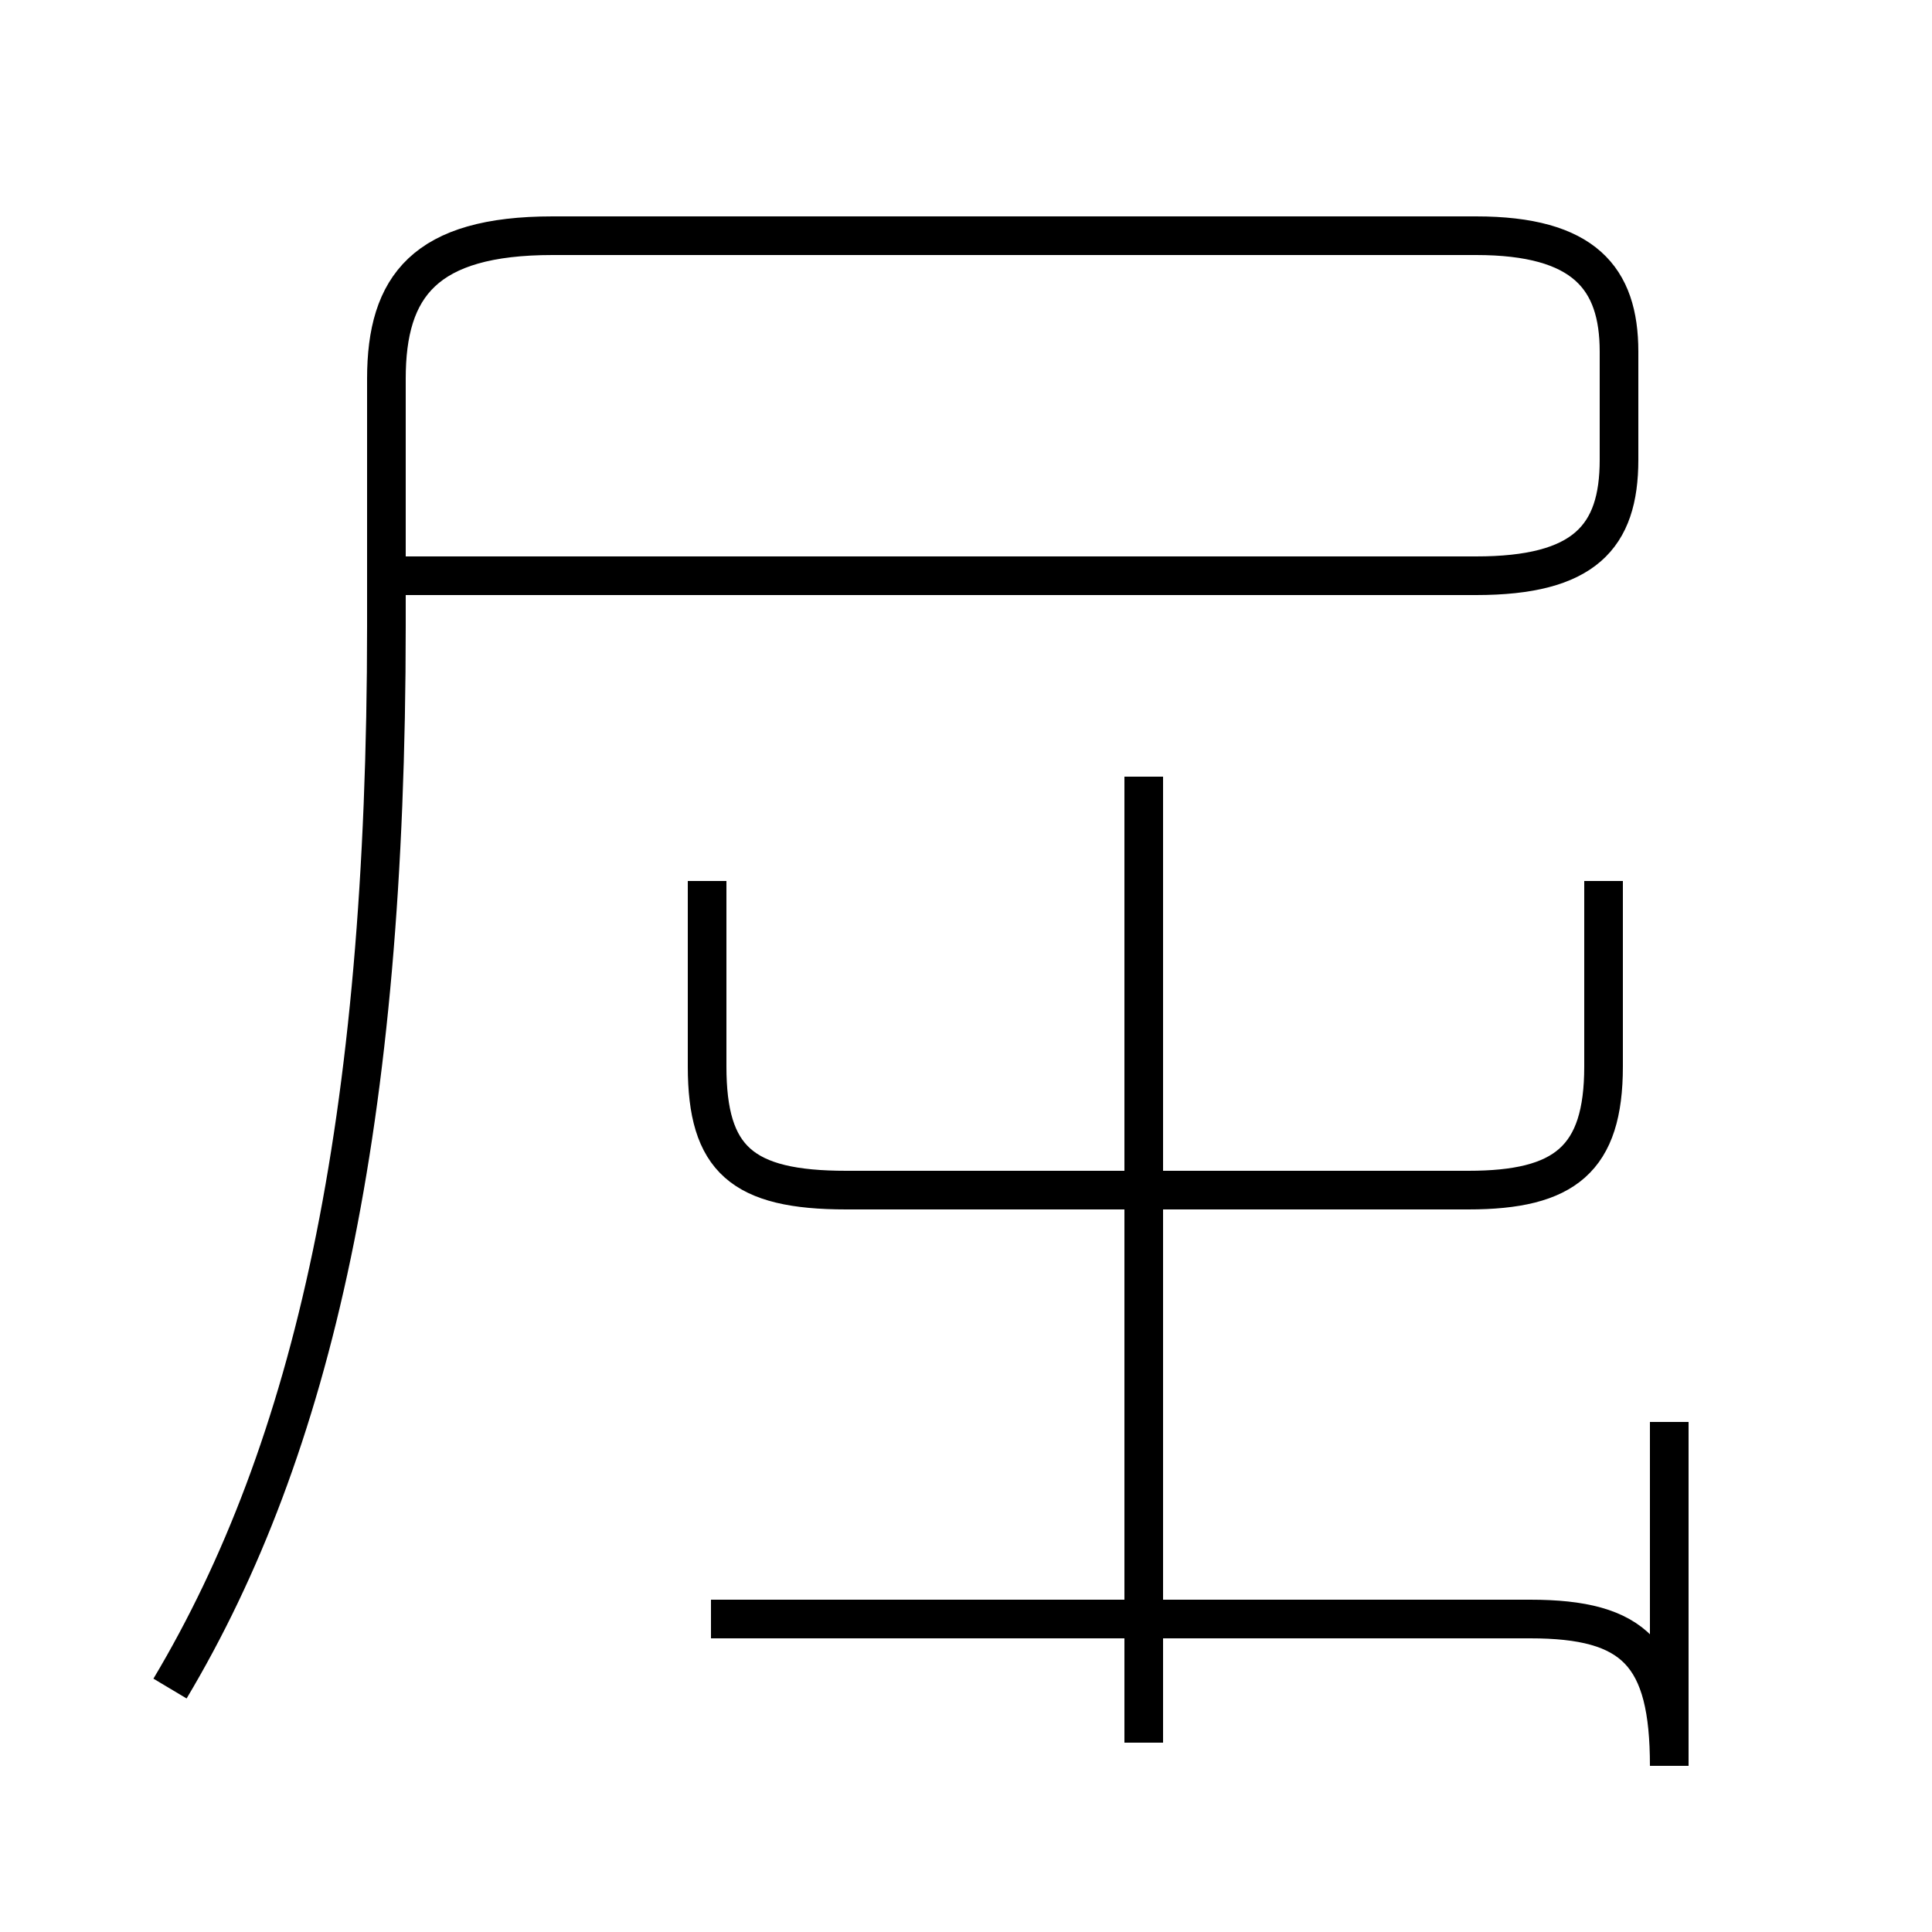 <?xml version='1.0' encoding='utf8'?>
<svg viewBox="0.0 -6.0 50.0 50.0" version="1.1" xmlns="http://www.w3.org/2000/svg">
<rect x="0.0" y="-6.0" width="50.0" height="50.0" fill="#808080" stroke="none"/>
<rect x="-1000" y="-1000" width="2000" height="2000" stroke="white" fill="white"/>
<g style="fill:white;stroke:#000000;  stroke-width:1">
<path d="M 4.4 -0.3 C 8.1 -6.5 10.0 -14.9 10.0 -27.8 L 10.0 -34.2 C 10.0 -36.6 11.0 -37.9 14.3 -37.9 L 38.2 -37.9 C 41.0 -37.9 41.9 -36.8 41.9 -34.9 L 41.9 -32.1 C 41.9 -30.1 41.0 -29.1 38.2 -29.1 L 10.2 -29.1 M 18.4 -2.1 L 39.6 -2.1 C 42.3 -2.1 43.2 -1.2 43.2 1.7 L 43.2 -7.2 M 29.6 1.1 L 29.6 -23.9 M 18.3 -21.2 L 18.3 -16.4 C 18.3 -14.0 19.2 -13.2 21.9 -13.2 L 38.0 -13.2 C 40.5 -13.2 41.5 -14.0 41.5 -16.4 L 41.5 -21.2" transform="translate(0.0, 38.0)" />
</g>
</svg>